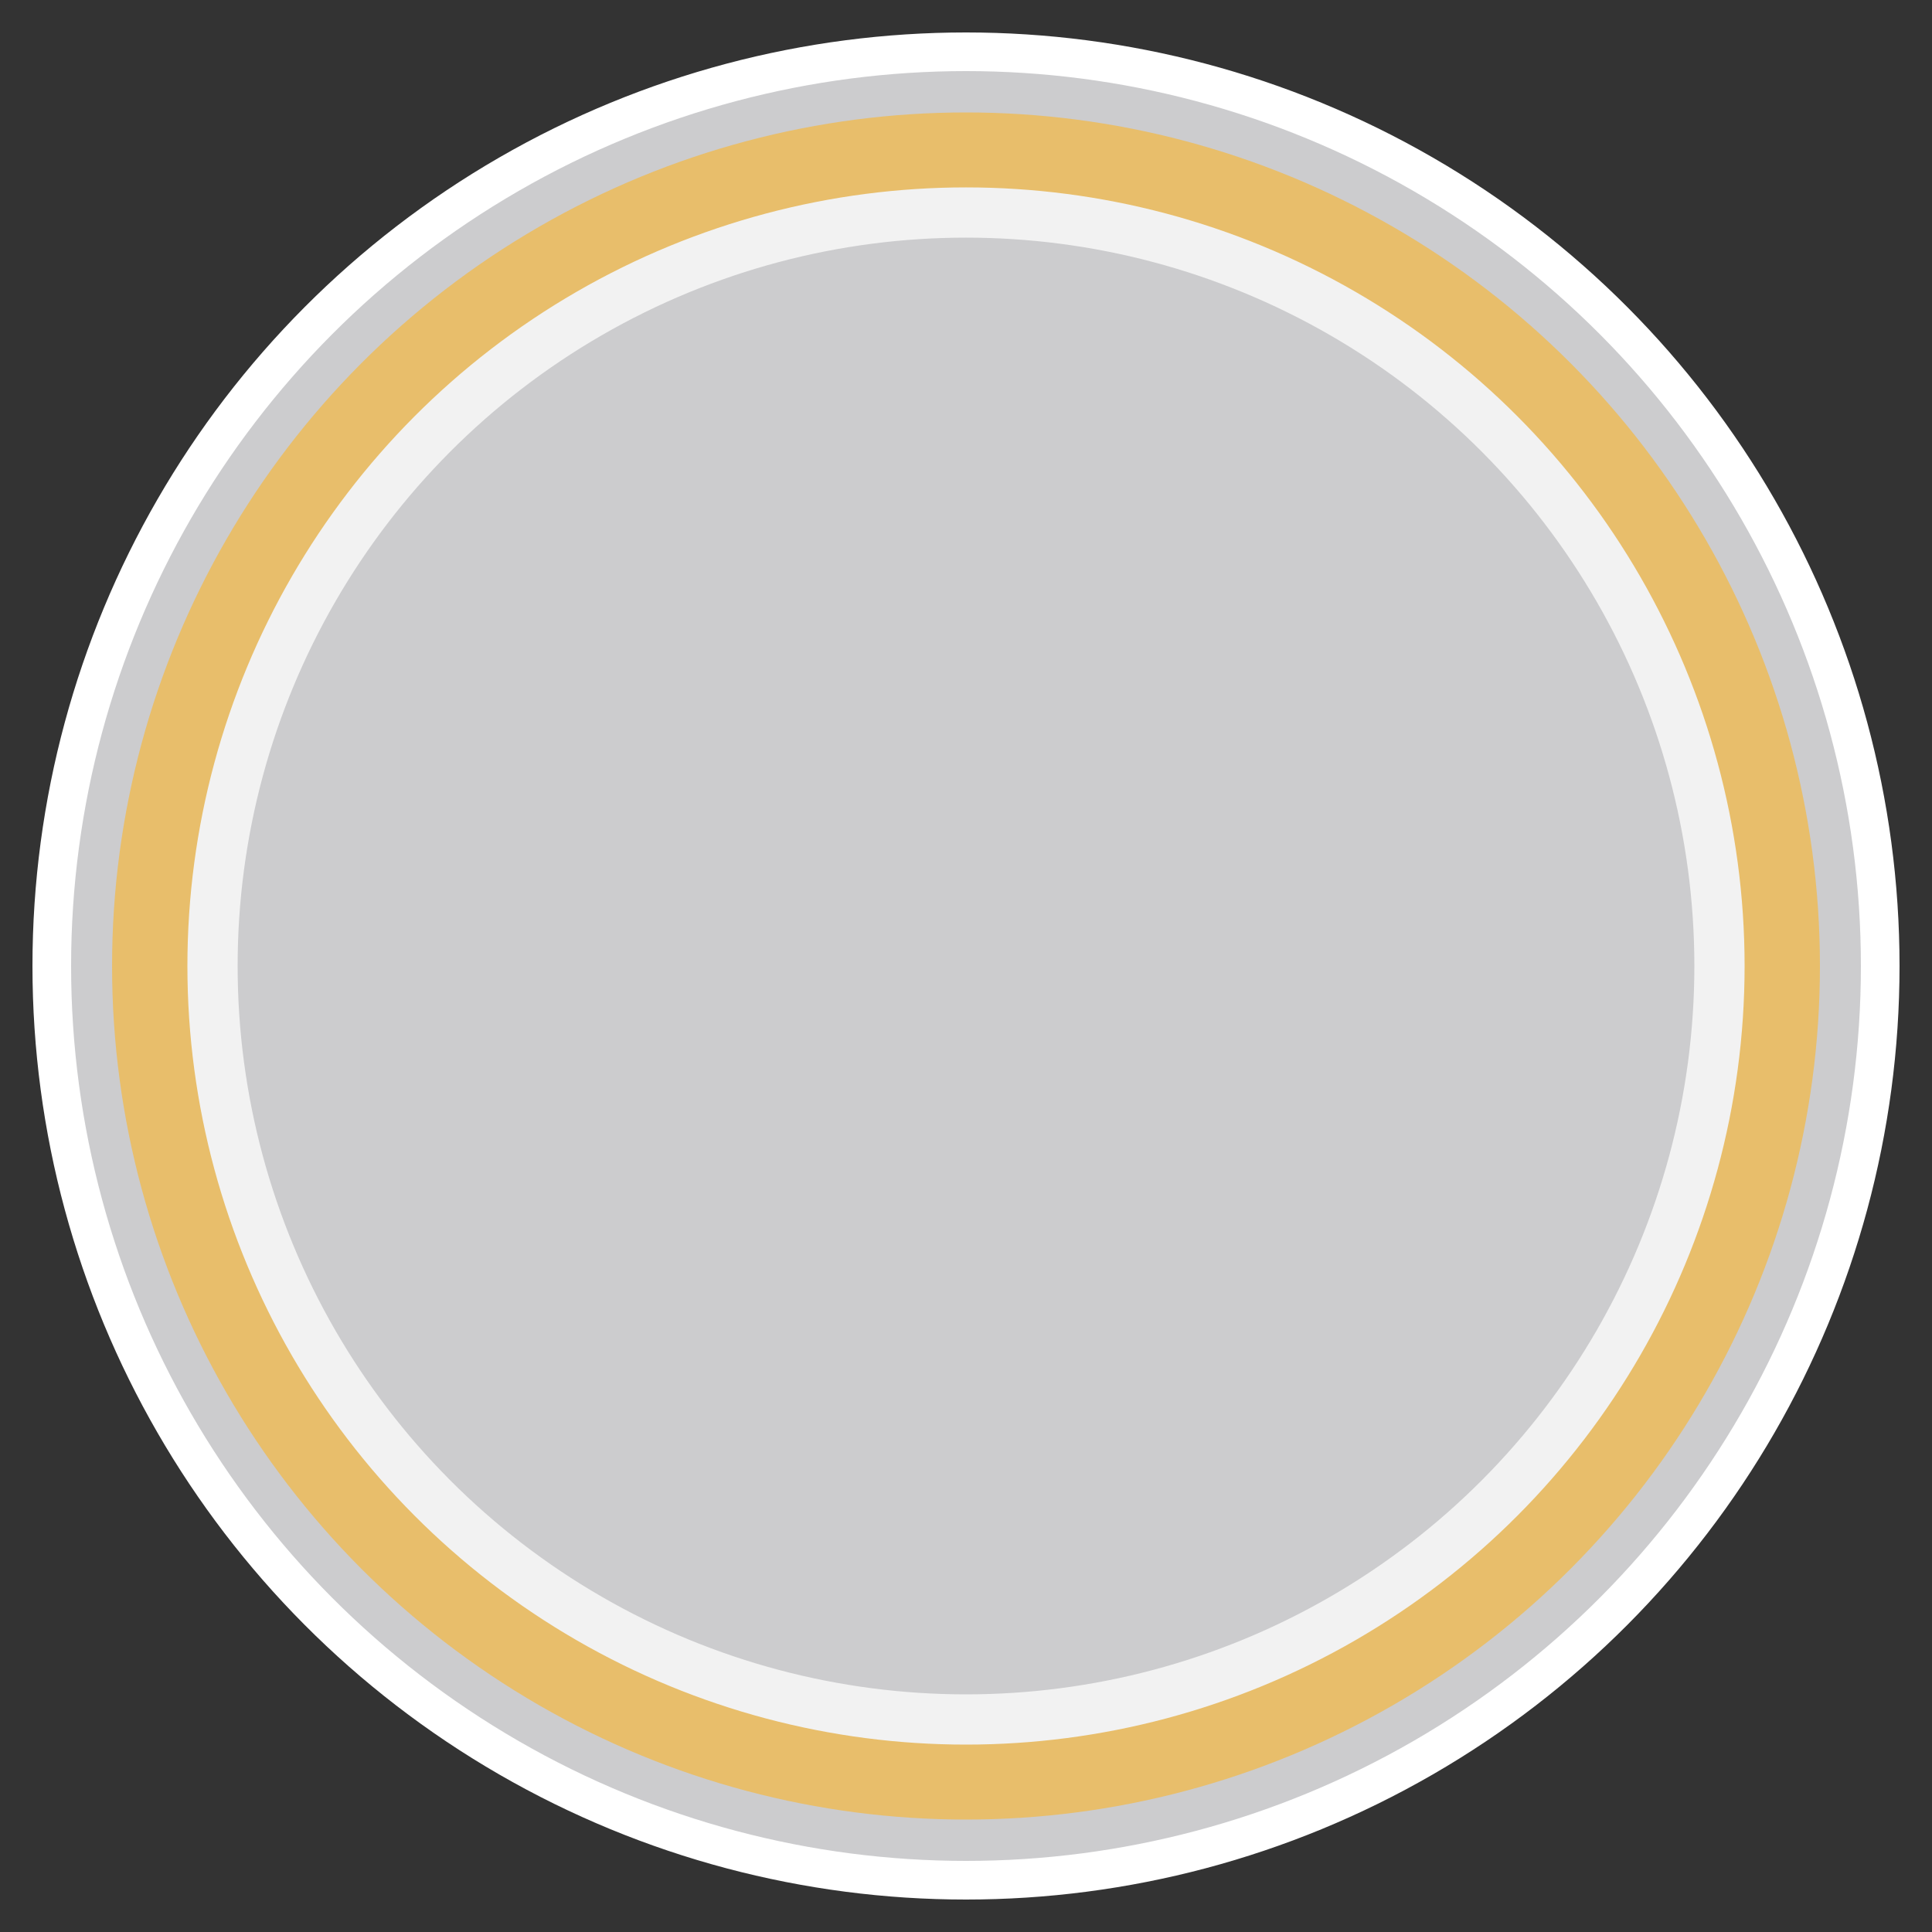 <?xml version="1.0" encoding="utf-8"?>
<!-- author Anna Podhajska -->
<svg version="1.1" id="Layer_1" xmlns="http://www.w3.org/2000/svg" xmlns:xlink="http://www.w3.org/1999/xlink" x="0px" y="0px"
	 viewBox="0 0 500 500" style="enable-background:new 0 0 500 500;" xml:space="preserve">
<rect x="0" y="0" width="500" height="500" fill="#333333" stroke="none"/>
<style type="text/css">
	.st0{fill:#CCCCCE;stroke:#FFFFFF;stroke-width:10;stroke-miterlimit:10;}
	.st1{fill:#CCCCCE;stroke:#E8BE6B;stroke-width:22;stroke-miterlimit:10;}
	.st2{fill:#CCCCCE;stroke:#F2F2F2;stroke-width:13;stroke-miterlimit:10;}
</style>
<circle class="st0" cx="250" cy="250" r="236.6"/>
<ellipse class="st1" cx="250" cy="250" rx="210" ry="209.9"/>
<circle class="st2" cx="250" cy="250" r="195"/>
</svg>
